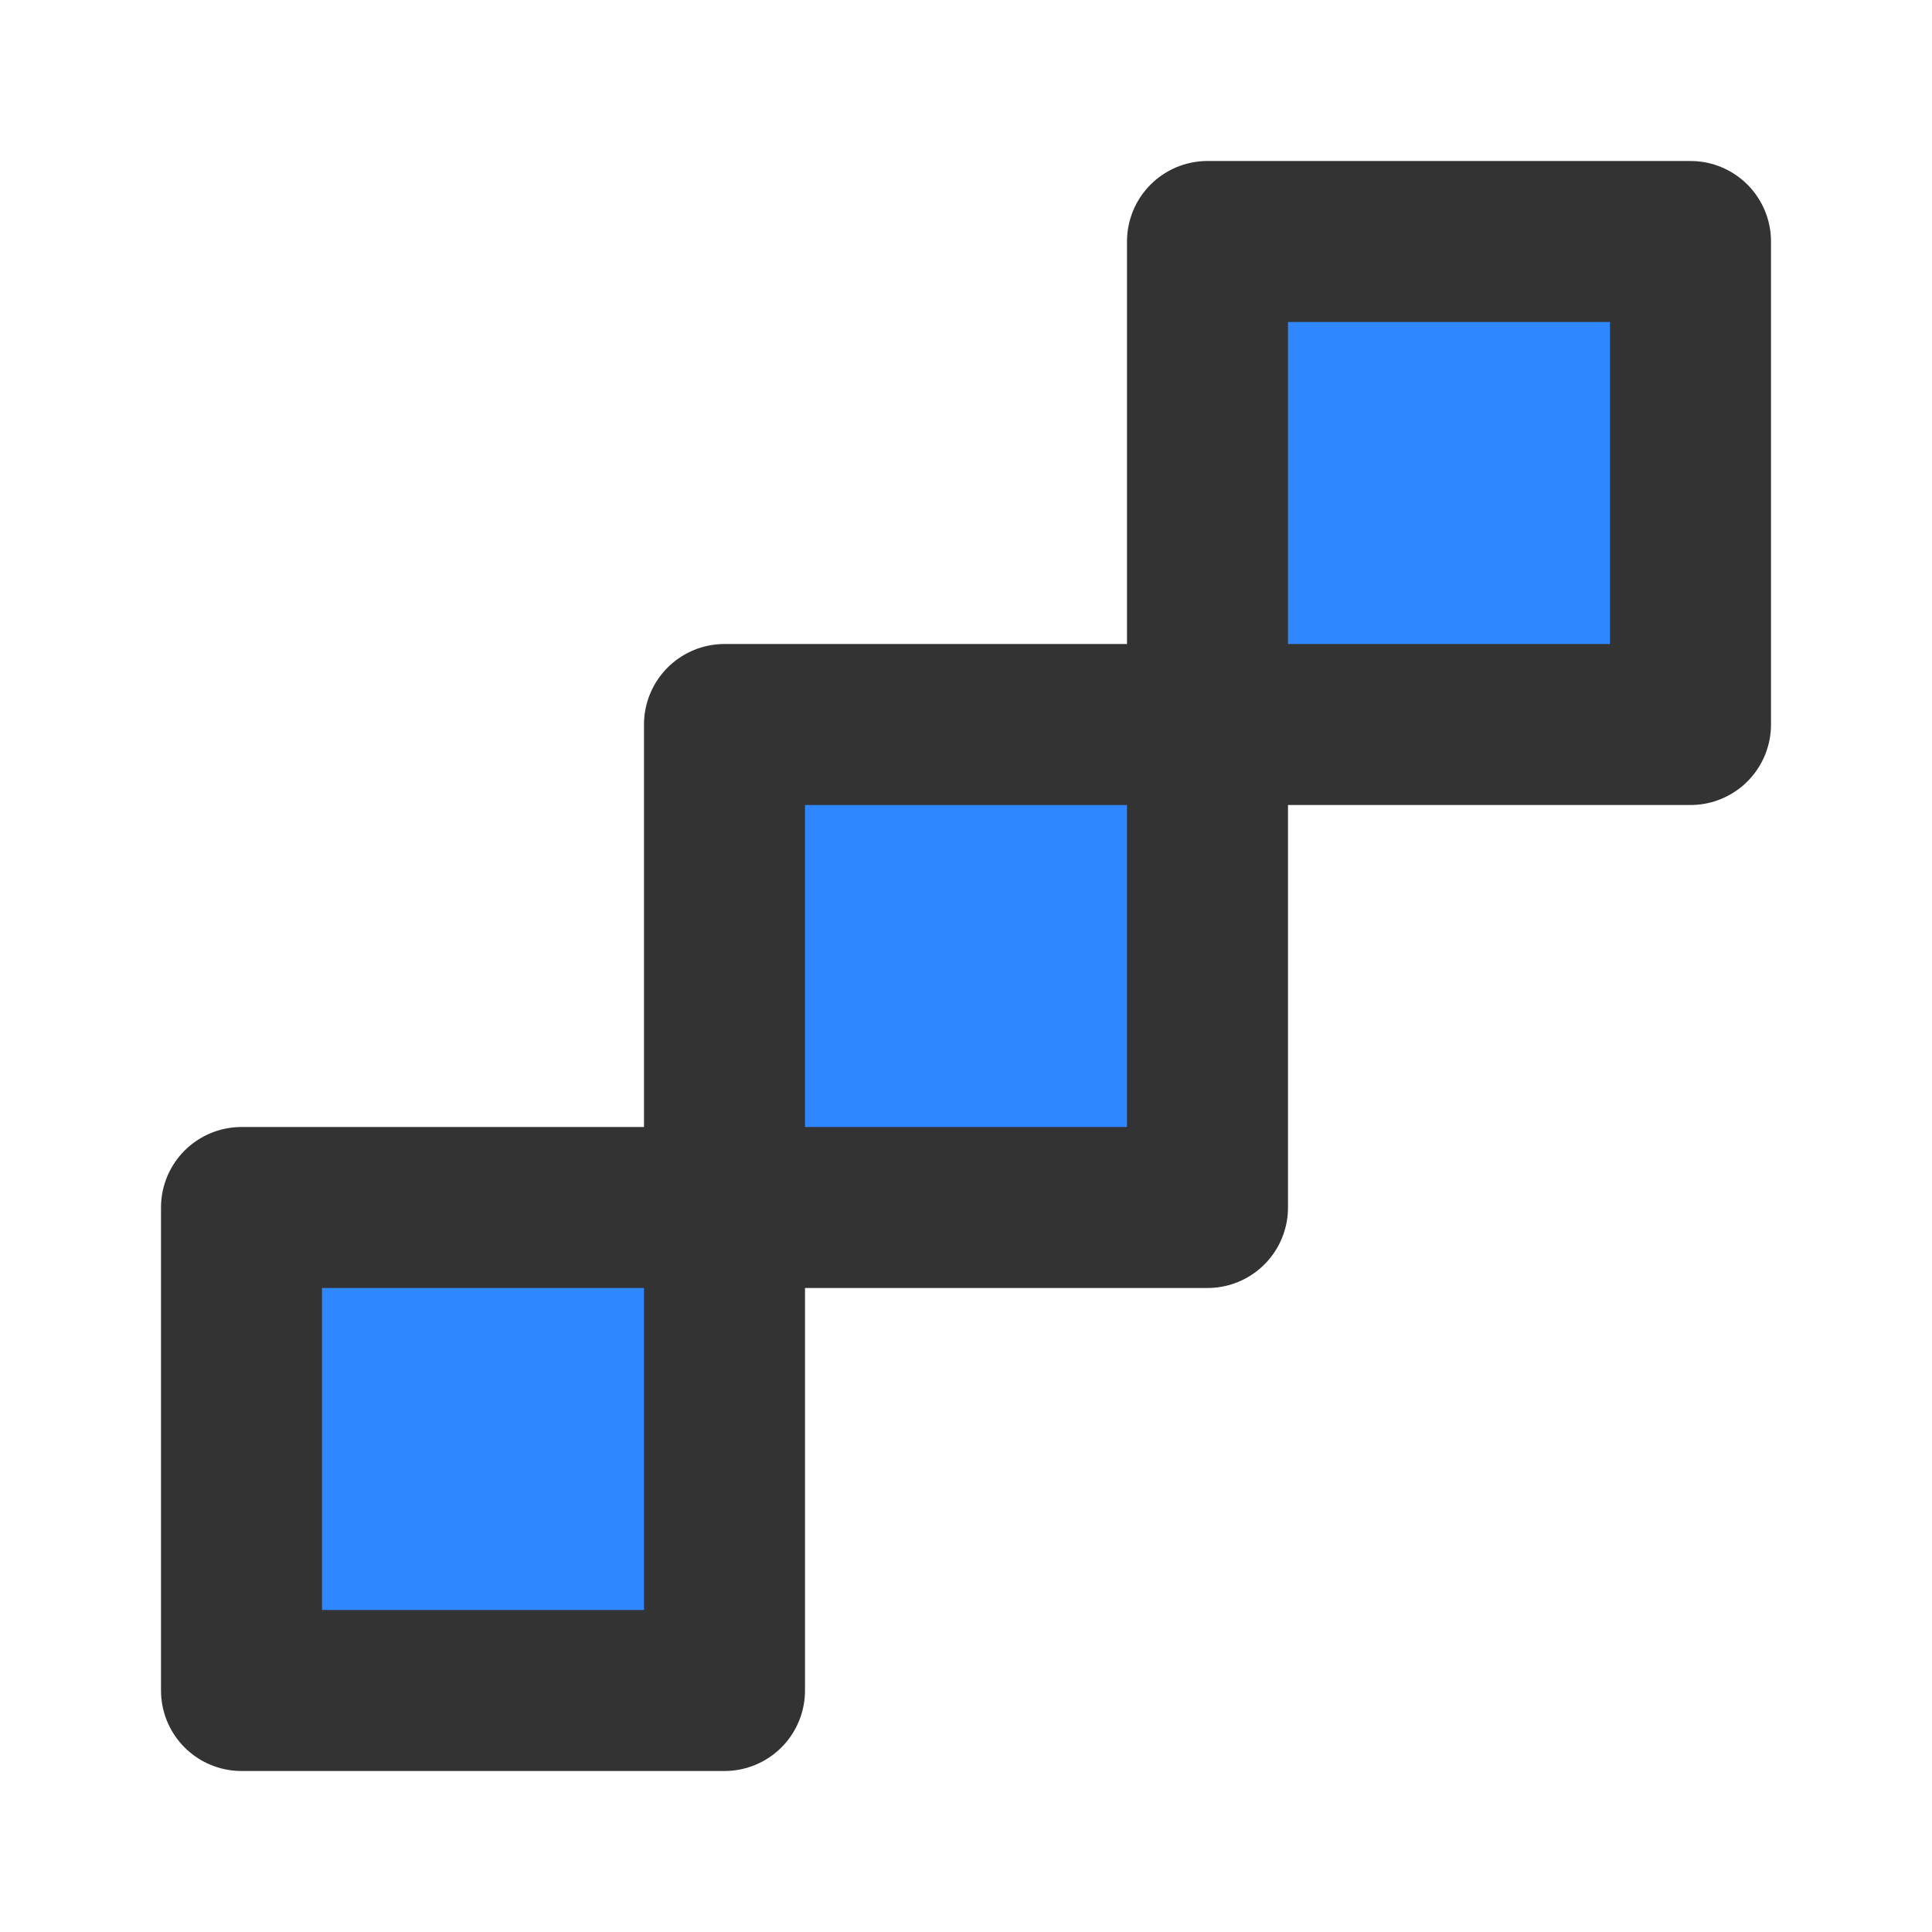 <?xml version="1.0" encoding="UTF-8"?><svg width="24" height="24" viewBox="0 0 48 48" fill="none" xmlns="http://www.w3.org/2000/svg"><path d="M6 30H18V42H6V30Z" fill="#2F88FF" stroke="#333" stroke-width="4" stroke-linecap="round" stroke-linejoin="round"/><path d="M18 18H30V30H18V18Z" fill="#2F88FF" stroke="#333" stroke-width="4" stroke-linecap="round" stroke-linejoin="round"/><path d="M30 6H42V18H30V6Z" fill="#2F88FF" stroke="#333" stroke-width="4" stroke-linecap="round" stroke-linejoin="round"/></svg>